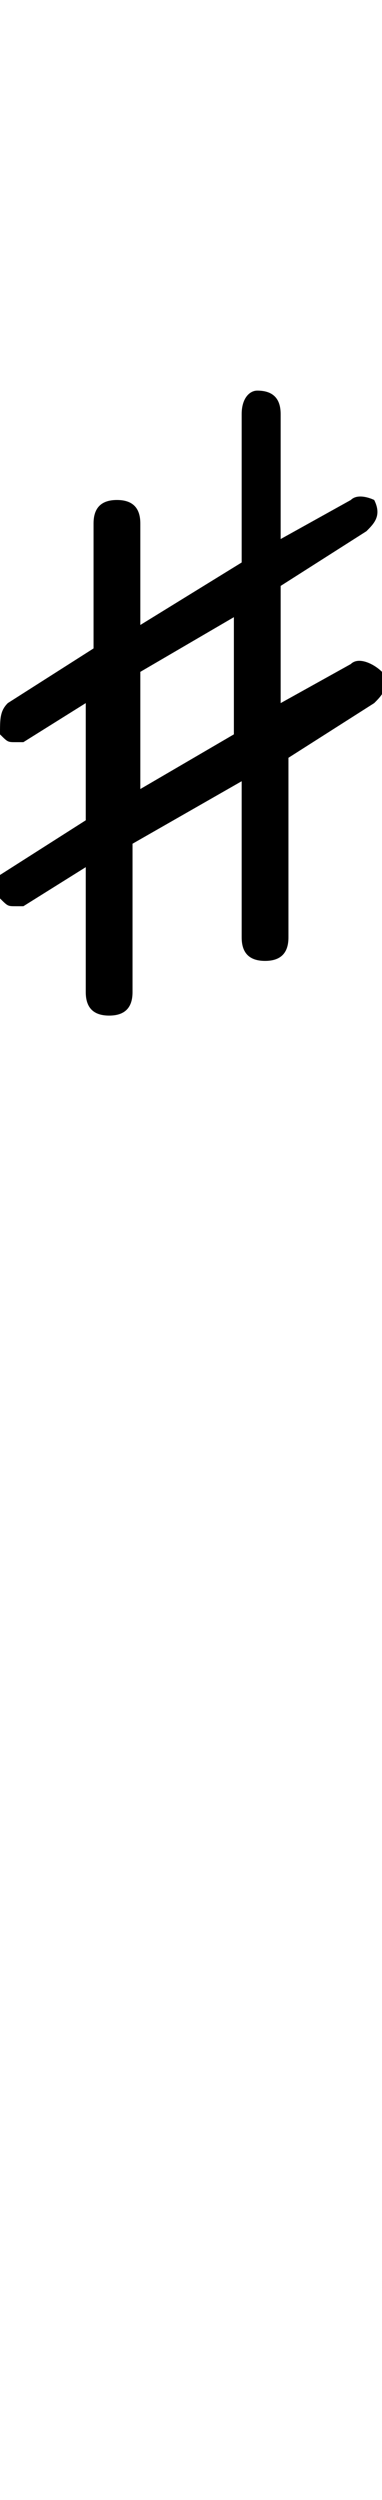 <?xml version="1.0" encoding="utf-8"?>
<!-- Generator: Adobe Illustrator 20.0.0, SVG Export Plug-In . SVG Version: 6.00 Build 0)  -->
<svg version="1.1" id="Layer_1" xmlns="http://www.w3.org/2000/svg" xmlns:xlink="http://www.w3.org/1999/xlink" x="0px" y="0px"
	 viewBox="0 0 4.9 32" style="enable-background:new 0 0 4.9 32;" xml:space="preserve">
<path id="Fill-1" d="M1.8,10.1V8.6l1.2-0.7v1.5L1.8,10.1z M4.5,8.5L3.6,9V7.5l1.1-0.7c0.1-0.1,0.2-0.2,0.1-0.4
	C4.8,6.4,4.6,6.3,4.5,6.4L3.6,6.9V5.3C3.6,5.1,3.5,5,3.3,5C3.2,5,3.1,5.1,3.1,5.3v1.9L1.8,8V6.7c0-0.2-0.1-0.3-0.3-0.3
	c-0.2,0-0.3,0.1-0.3,0.3v1.6L0.1,9C0,9.1,0,9.2,0,9.4c0.1,0.1,0.1,0.1,0.2,0.1c0,0,0.1,0,0.1,0l0.8-0.5v1.5l-1.1,0.7
	C0,11.2,0,11.4,0,11.5c0.1,0.1,0.1,0.1,0.2,0.1c0,0,0.1,0,0.1,0l0.8-0.5v1.6c0,0.2,0.1,0.3,0.3,0.3c0.2,0,0.3-0.1,0.3-0.3v-1.9
	L3.1,10v2c0,0.2,0.1,0.3,0.3,0.3c0.2,0,0.3-0.1,0.3-0.3V9.7L4.8,9c0.1-0.1,0.2-0.2,0.1-0.4C4.8,8.5,4.6,8.4,4.5,8.5L4.5,8.5z"/>
</svg>
